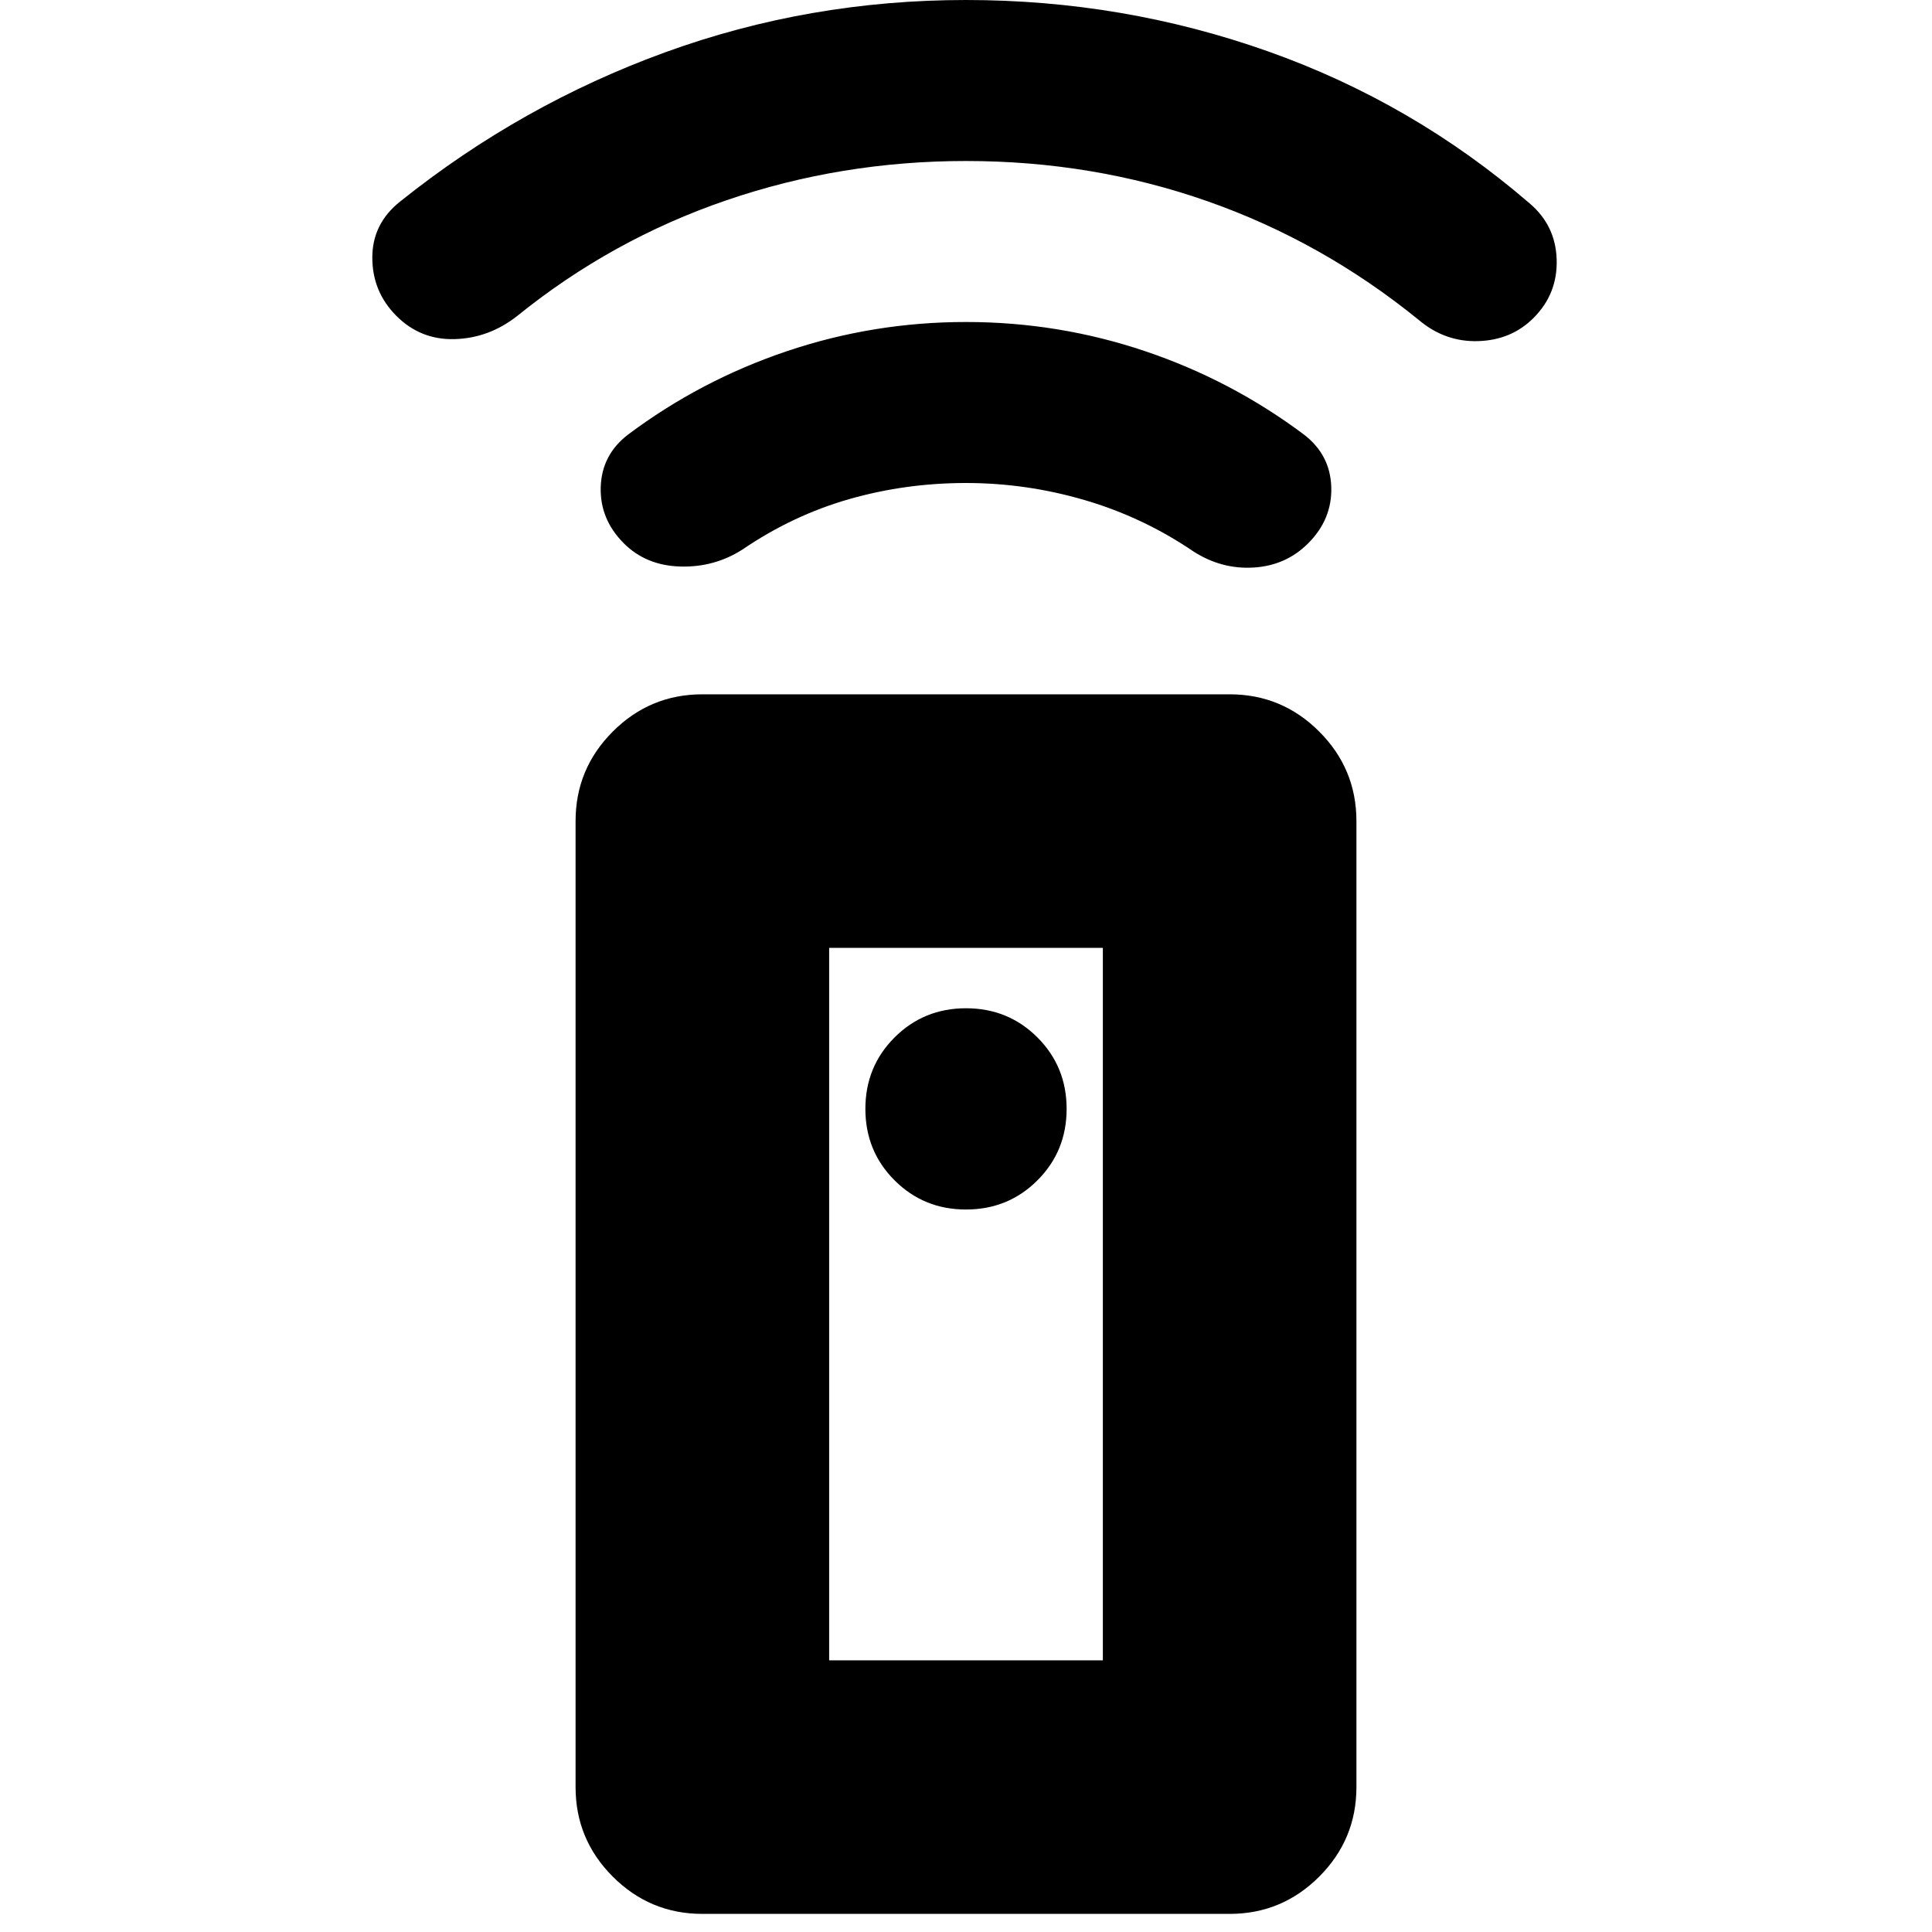 <svg xmlns="http://www.w3.org/2000/svg" height="24" viewBox="0 -960 960 960" width="24"><path d="M349-9q-26 0-44.5-18.5T286-72v-480q0-26 18.5-44.5T349-615h262q26 0 44.5 18.5T674-552v480q0 26-18.5 44.5T611-9H349Zm131-350q21 0 35.5-14.5T530-409q0-21-14.5-35.5T480-459q-21 0-35.5 14.5T430-409q0 21 14.5 35.5T480-359Zm0-361q-30 0-58 8t-53 25q-14 9-31 8.5T310-690q-12-12-11.5-28t13.5-26q36-27 79-41.5t89-14.5q46 0 89 14.5t79 41.5q13 10 13.5 26T650-690q-11 11-27 12t-30-8q-25-17-54-25.5t-59-8.5Zm0-160q-62 0-119 19.5T257-803q-14 11-31 11.5T197-803q-12-12-12-29t14-28q60-48 131.5-74T480-960q78 0 150 25.5T760-859q13 11 13.5 28T762-802q-11 11-27.5 11.5T705-801q-48-39-105-59t-120-20Zm-68 745h136v-354H412v354Zm0 0h136-136Z"/></svg>